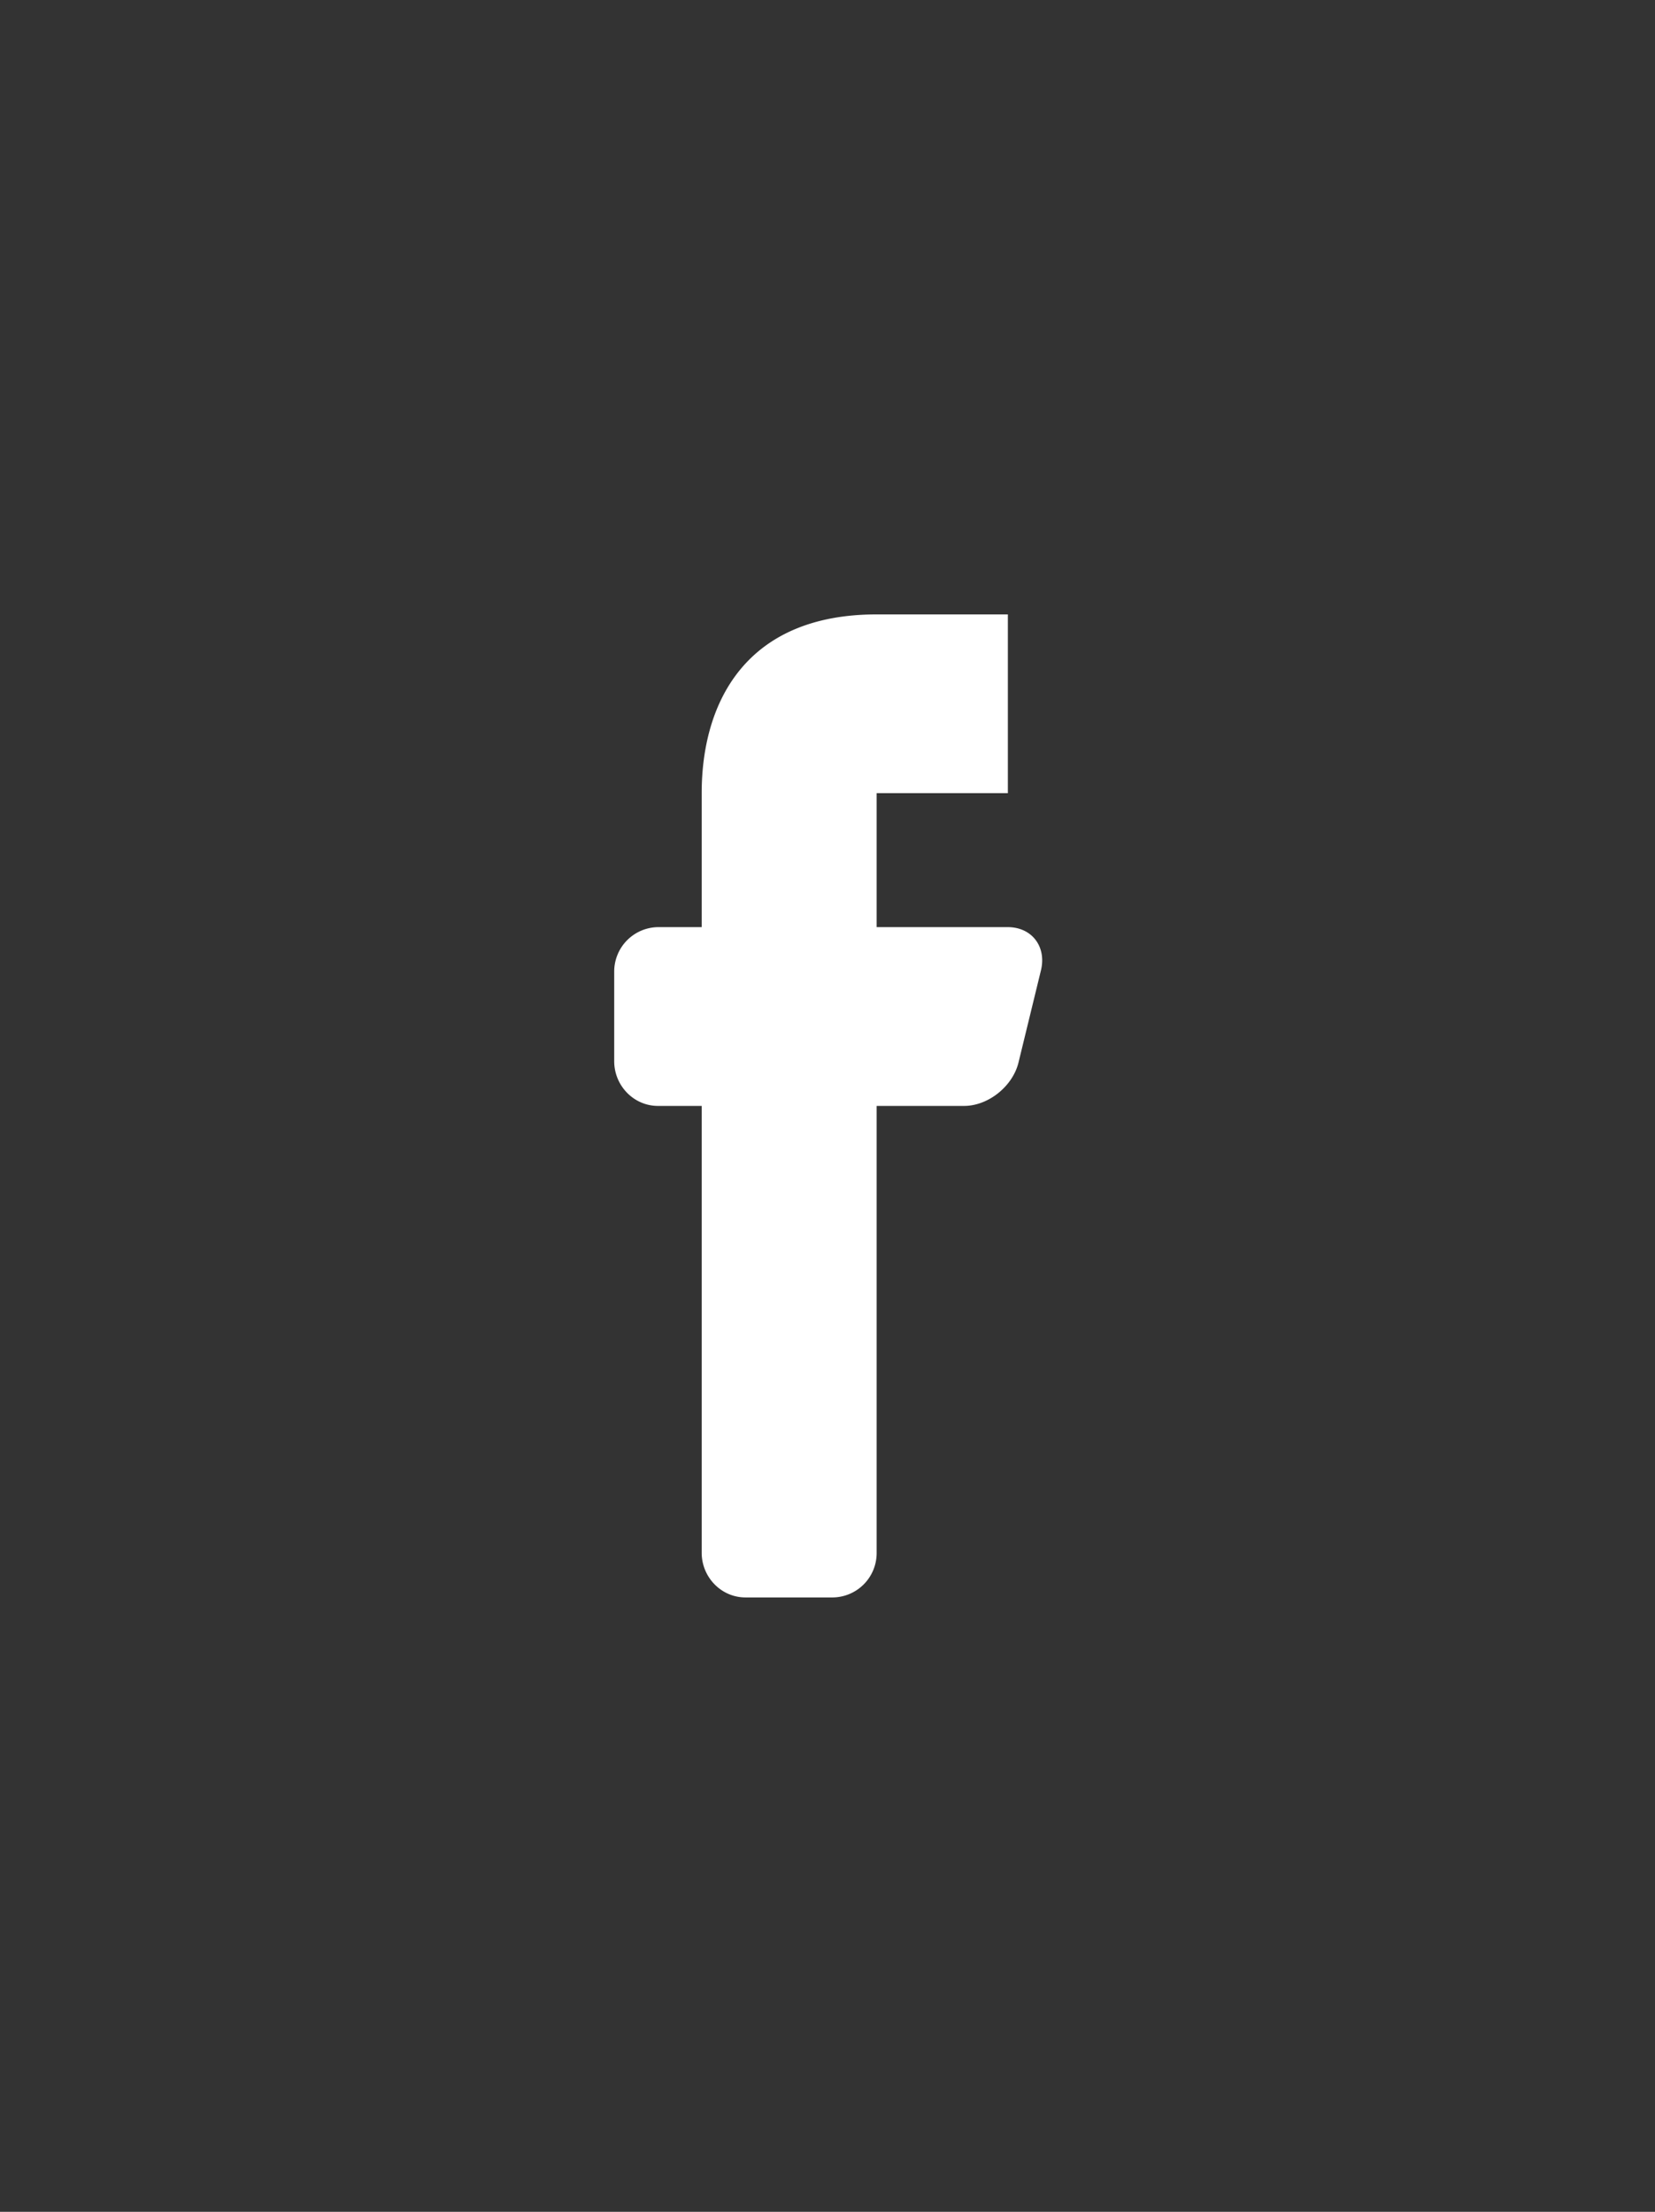 <?xml version="1.0" encoding="utf-8"?><svg xmlns="http://www.w3.org/2000/svg" preserveAspectRatio="xMidYMid" width="26.94" height="36" viewBox="-10 -10 26.94 36"><rect x="-10" y="-10" width="26.94" height="36" fill="#333333" stroke="none"/><defs><style>.acls-1{fill:#fff;fill-rule:evenodd}</style></defs><path d="M1.422 5.09H.71a.723.723 0 0 0-.712.728v1.454c0 .4.32.728.712.728h.712v7.272c0 .4.32.728.712.728h1.424a.722.722 0 0 0 .712-.728V8h1.424c.392 0 .79-.318.885-.706l.365-1.498c.095-.388-.147-.706-.54-.706H4.27V2.91h2.136V0H4.27C2.134 0 1.422 1.44 1.422 2.91v2.18z" class="acls-1"/></svg>